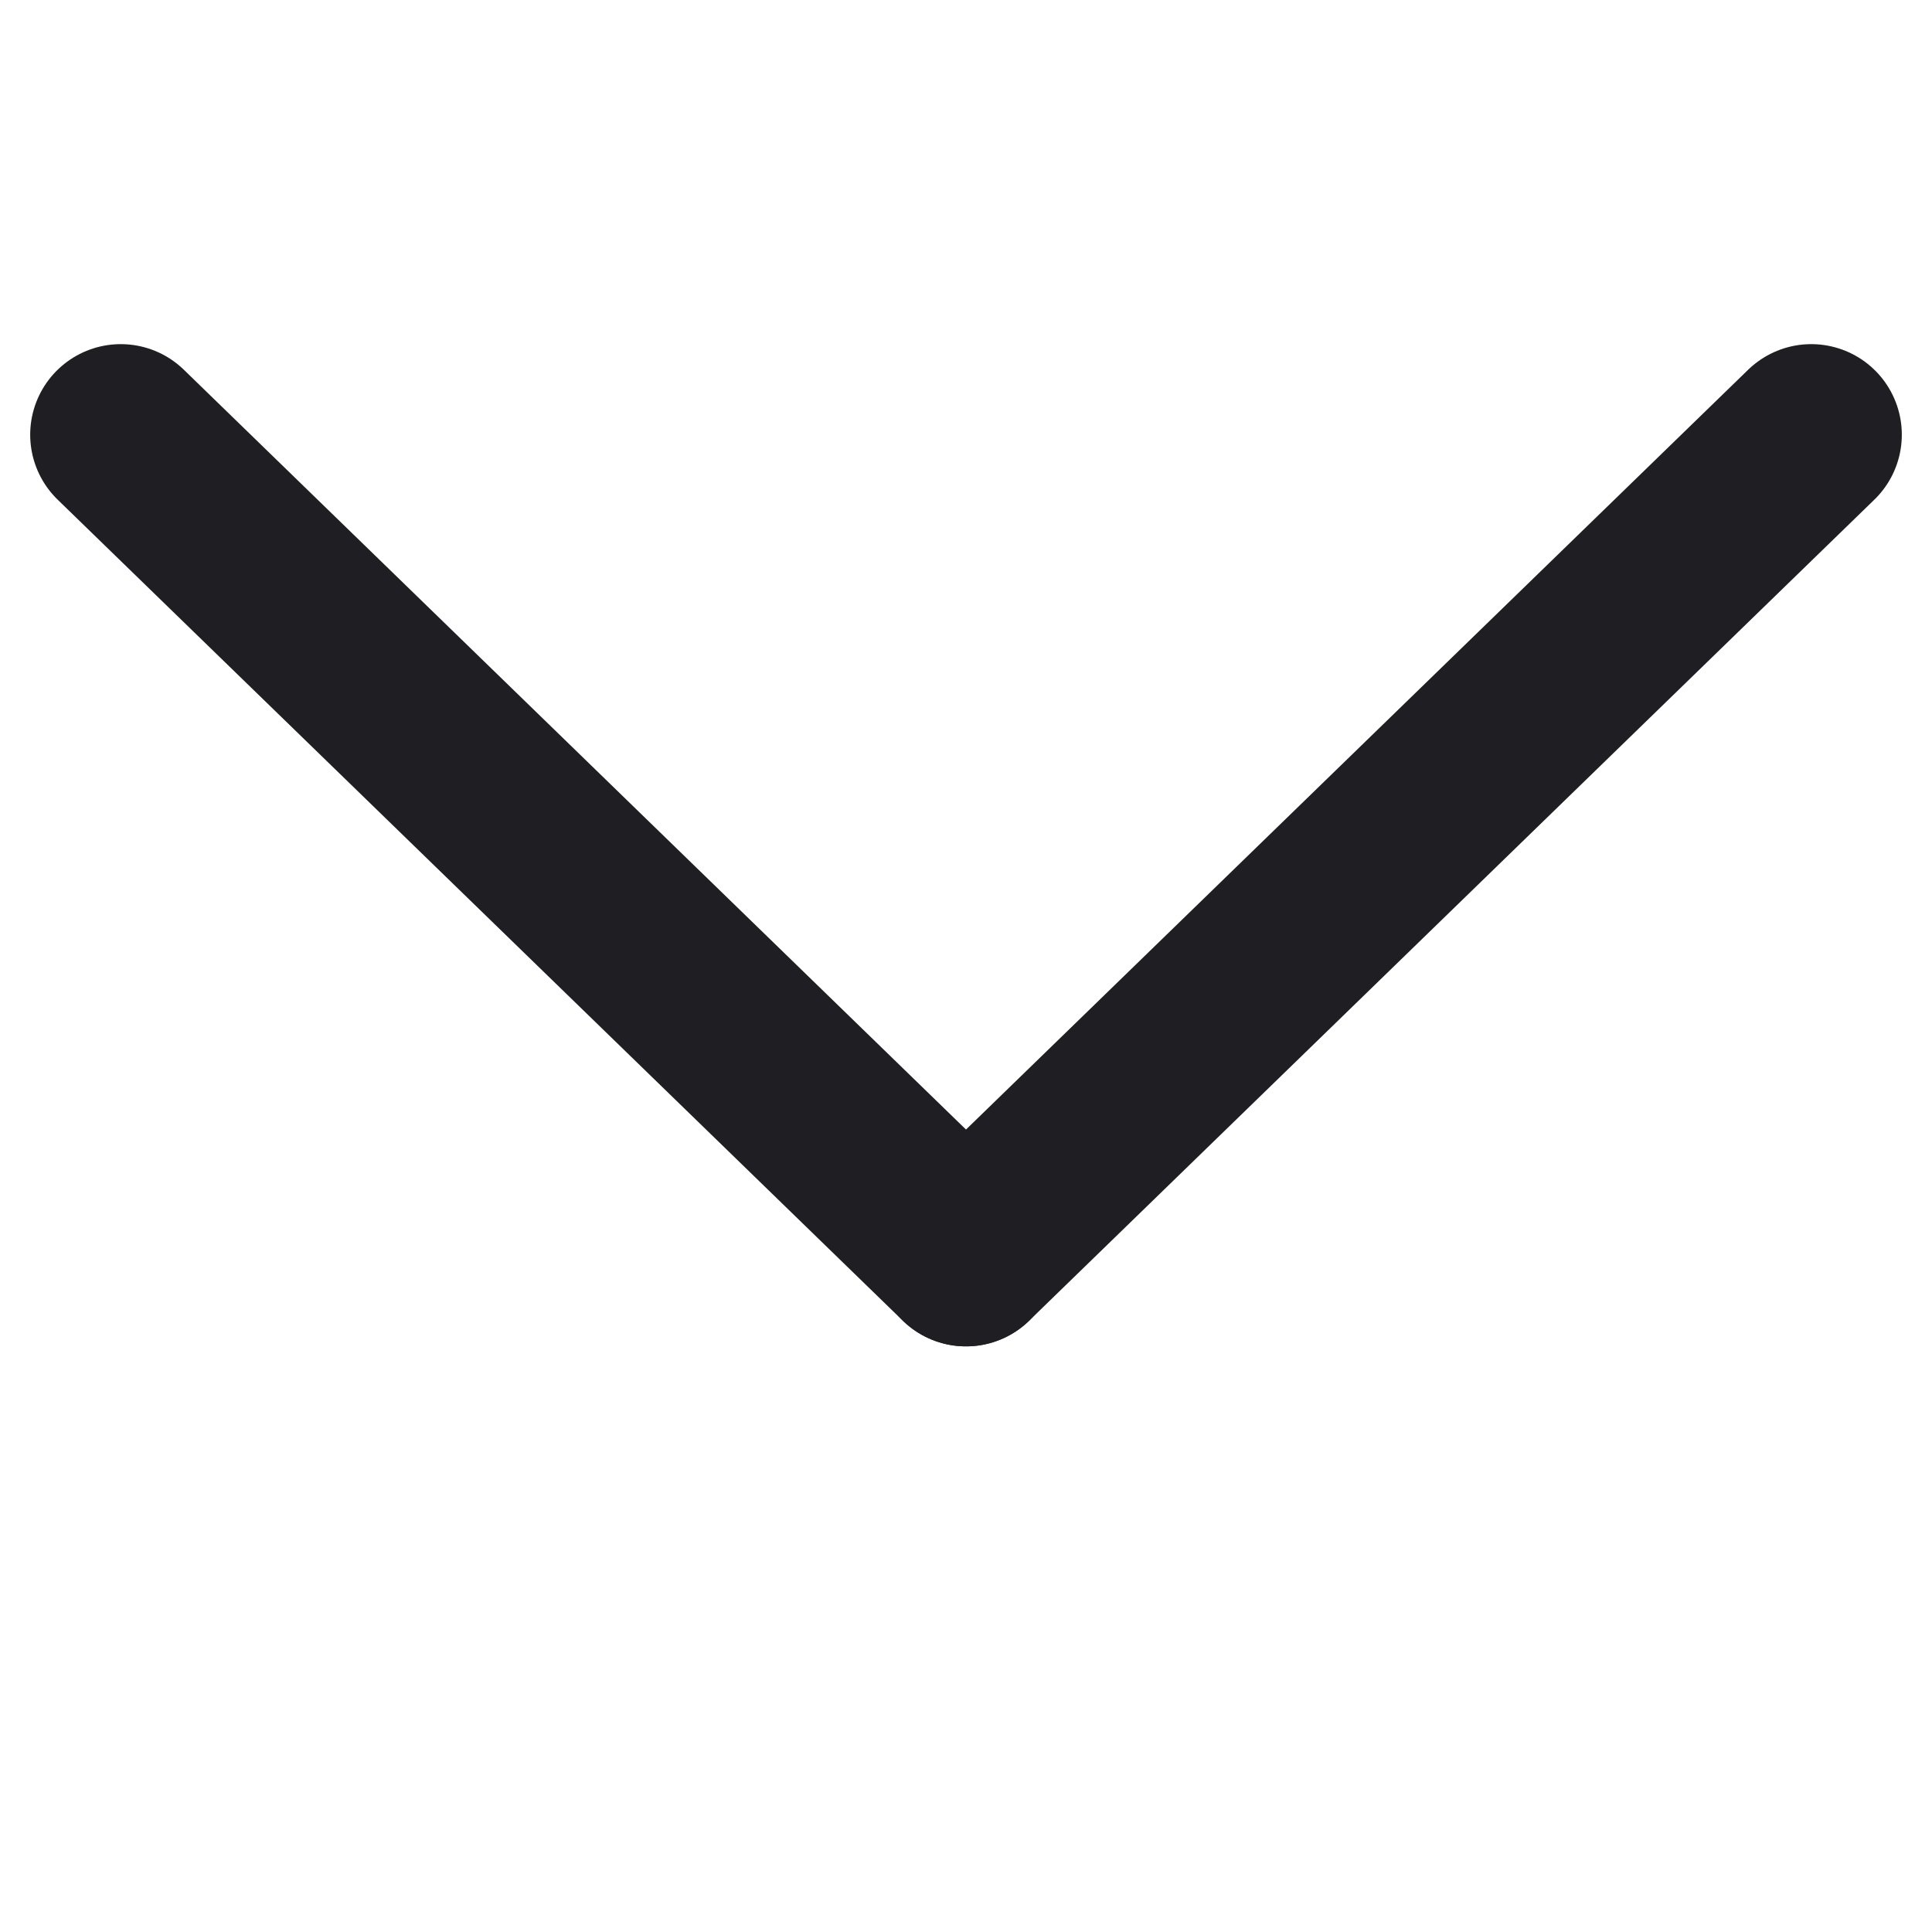 <?xml version="1.0" encoding="utf-8"?>
<!-- Generator: Adobe Illustrator 17.0.0, SVG Export Plug-In . SVG Version: 6.00 Build 0)  -->
<!DOCTYPE svg PUBLIC "-//W3C//DTD SVG 1.1//EN" "http://www.w3.org/Graphics/SVG/1.1/DTD/svg11.dtd">
<svg version="1.1" id="Camada_1" xmlns="http://www.w3.org/2000/svg" xmlns:xlink="http://www.w3.org/1999/xlink" x="0px" y="0px"
	 width="16px" height="16px" viewBox="0 0 16 16" enable-background="new 0 0 16 16" xml:space="preserve">
<g>
	
		<line fill="none" stroke="#1F1F23" stroke-width="1.5" stroke-linecap="round" stroke-miterlimit="10" x1="1" y1="3.6" x2="8" y2="10.4"/>
	
		<line fill="none" stroke="#1F1F23" stroke-width="1.5" stroke-linecap="round" stroke-miterlimit="10" x1="15" y1="3.6" x2="8" y2="10.4"/>
</g>
</svg>
